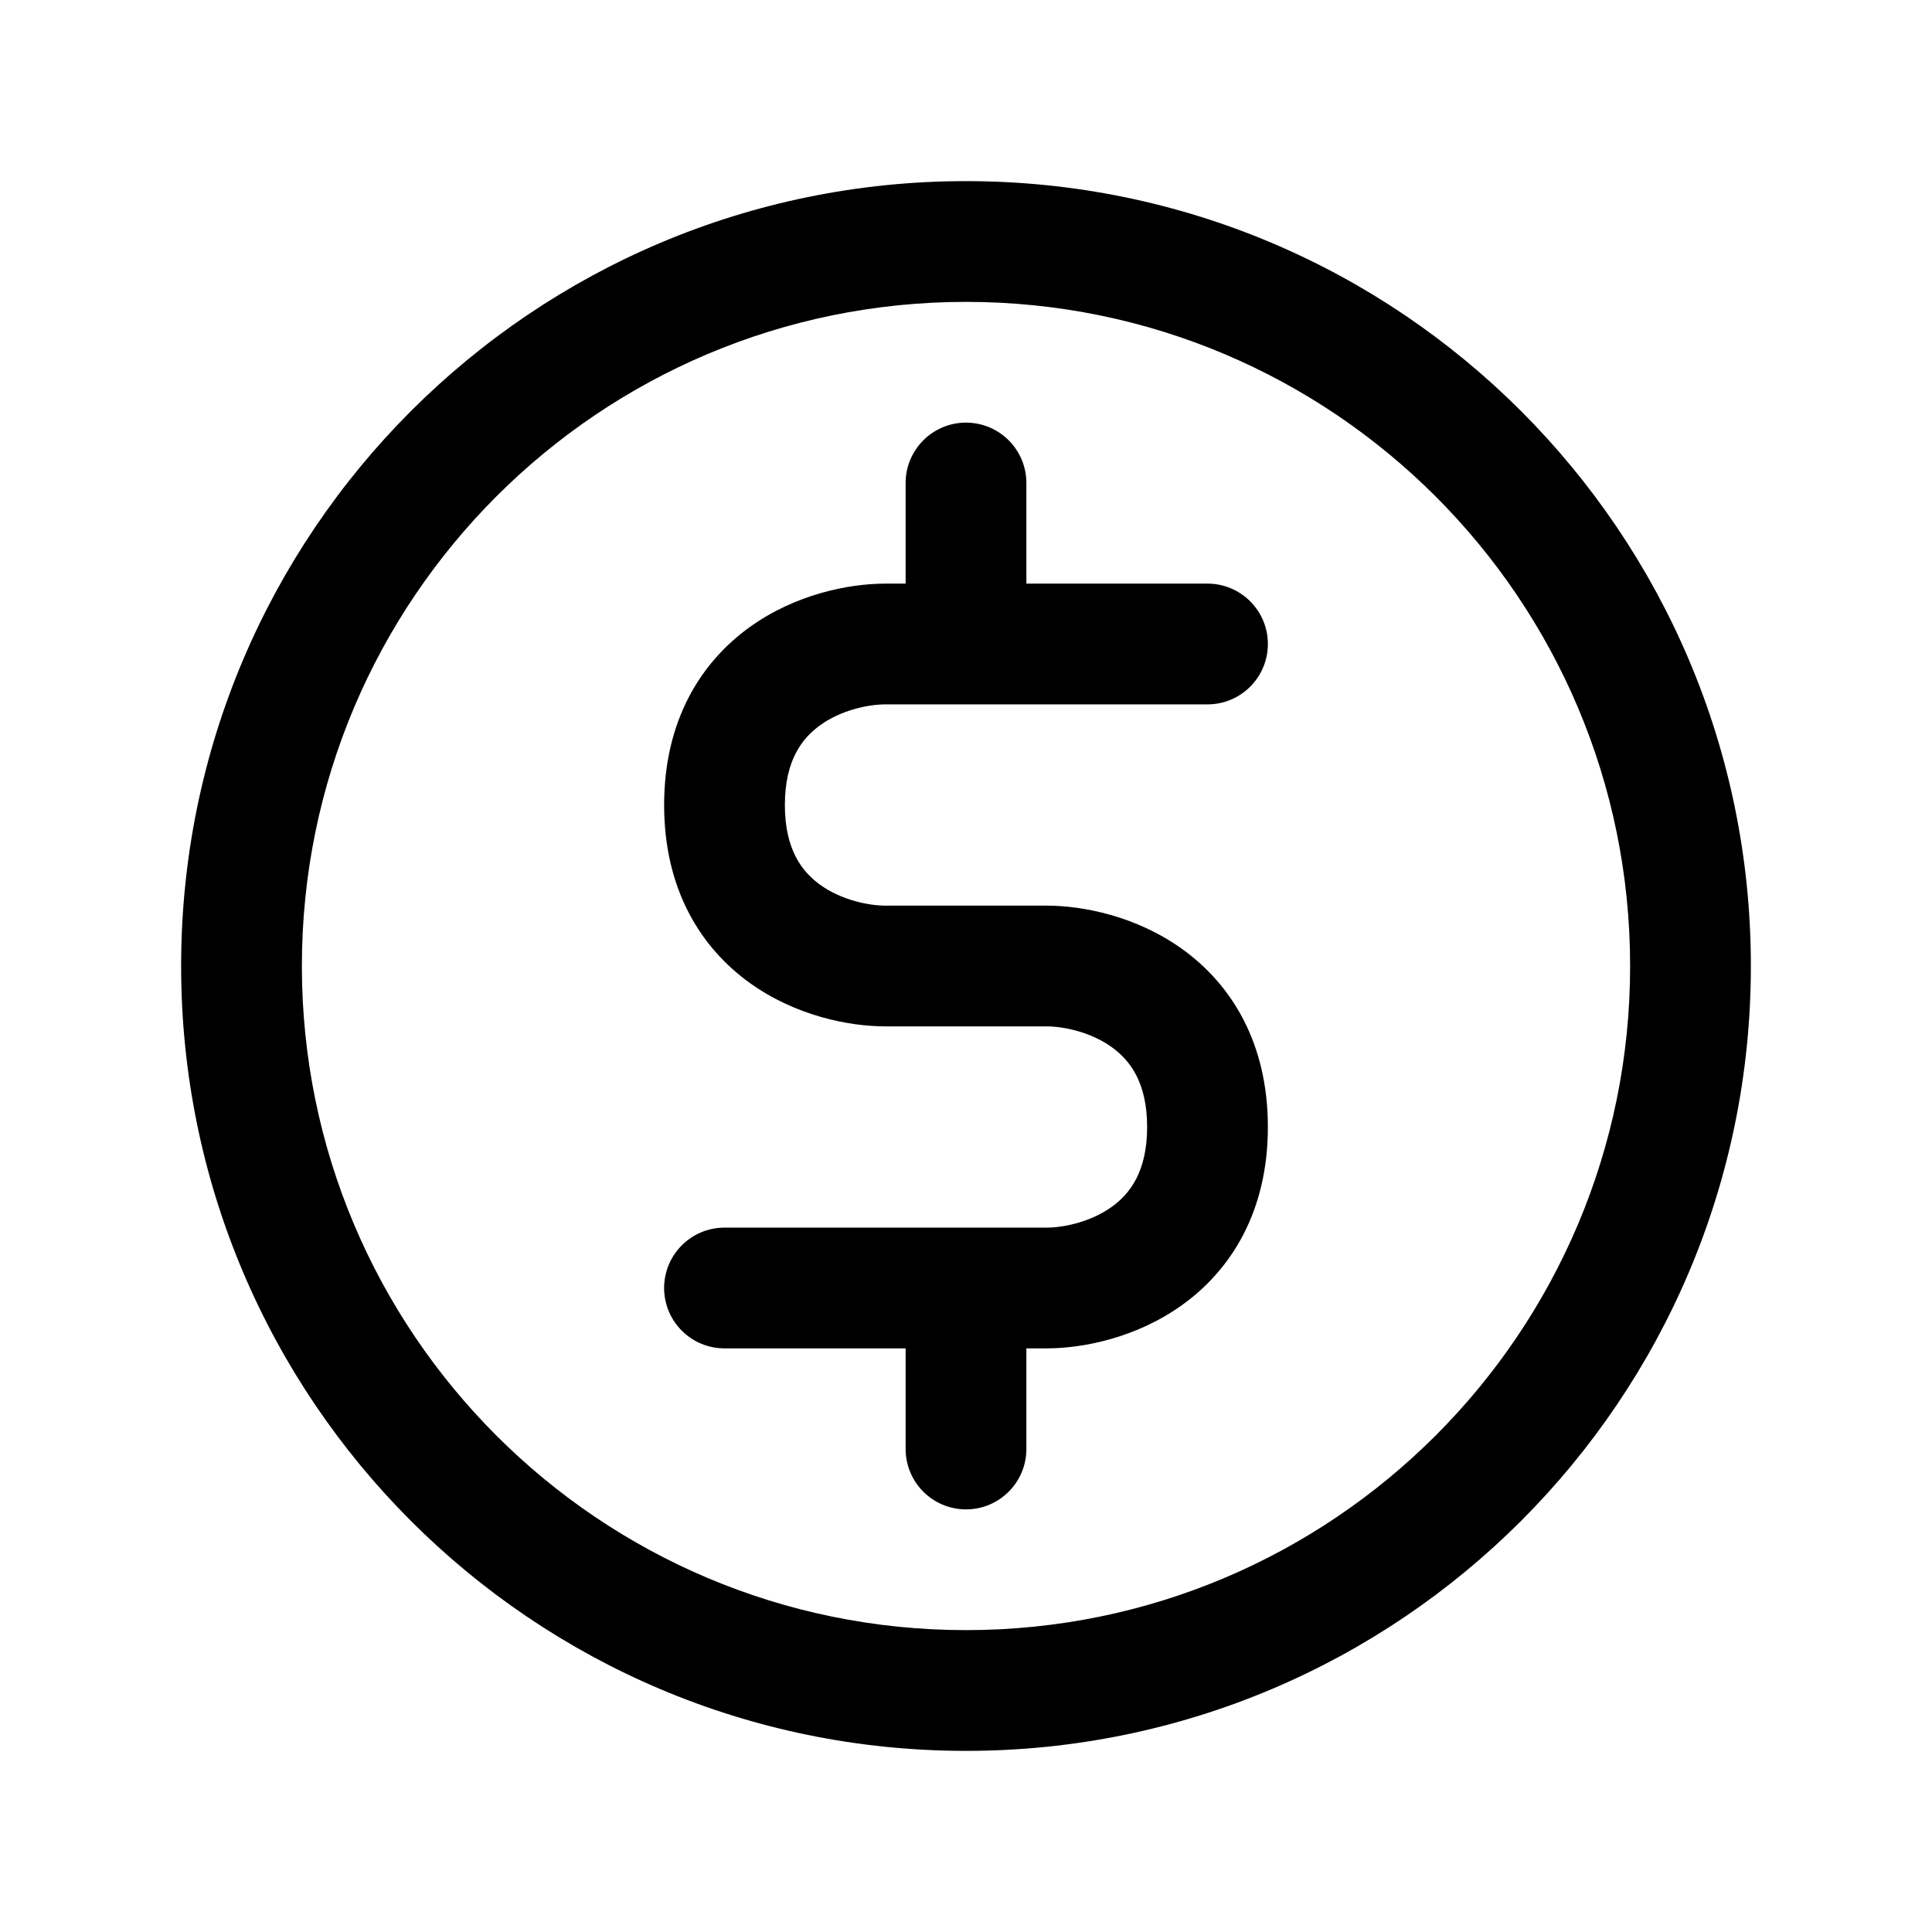 <svg width="24" height="24" viewBox="0 0 24 24" fill="none" xmlns="http://www.w3.org/2000/svg">
<path fill-rule="evenodd" clip-rule="evenodd" d="M12 3.75C7.444 3.75 3.75 7.444 3.75 12C3.75 16.556 7.444 20.25 12 20.25C16.556 20.25 20.25 16.556 20.25 12C20.25 7.444 16.556 3.75 12 3.75ZM2.25 12C2.25 6.615 6.615 2.25 12 2.25C17.385 2.25 21.75 6.615 21.75 12C21.75 17.385 17.385 21.75 12 21.75C6.615 21.75 2.25 17.385 2.25 12ZM12 5.25C12.414 5.25 12.75 5.586 12.75 6V7.25H15C15.414 7.25 15.75 7.586 15.75 8C15.75 8.414 15.414 8.75 15 8.75H11C10.787 8.75 10.45 8.82 10.188 9.009C9.965 9.17 9.75 9.444 9.75 10C9.75 10.556 9.965 10.83 10.188 10.991C10.45 11.18 10.787 11.25 11 11.25H13C13.453 11.25 14.117 11.38 14.688 11.791C15.298 12.23 15.75 12.956 15.75 14C15.75 15.044 15.298 15.77 14.688 16.209C14.117 16.62 13.453 16.75 13 16.75H12.75V18C12.75 18.414 12.414 18.75 12 18.75C11.586 18.75 11.25 18.414 11.25 18V16.75H9C8.586 16.75 8.25 16.414 8.25 16C8.25 15.586 8.586 15.25 9 15.25H13C13.213 15.25 13.55 15.18 13.812 14.991C14.035 14.83 14.25 14.556 14.25 14C14.25 13.444 14.035 13.17 13.812 13.009C13.55 12.82 13.213 12.75 13 12.75H11C10.547 12.75 9.883 12.62 9.312 12.209C8.702 11.77 8.25 11.044 8.25 10C8.25 8.956 8.702 8.23 9.312 7.791C9.883 7.38 10.547 7.25 11 7.25H11.25V6C11.25 5.586 11.586 5.25 12 5.25Z" fill="black"/>
</svg>
